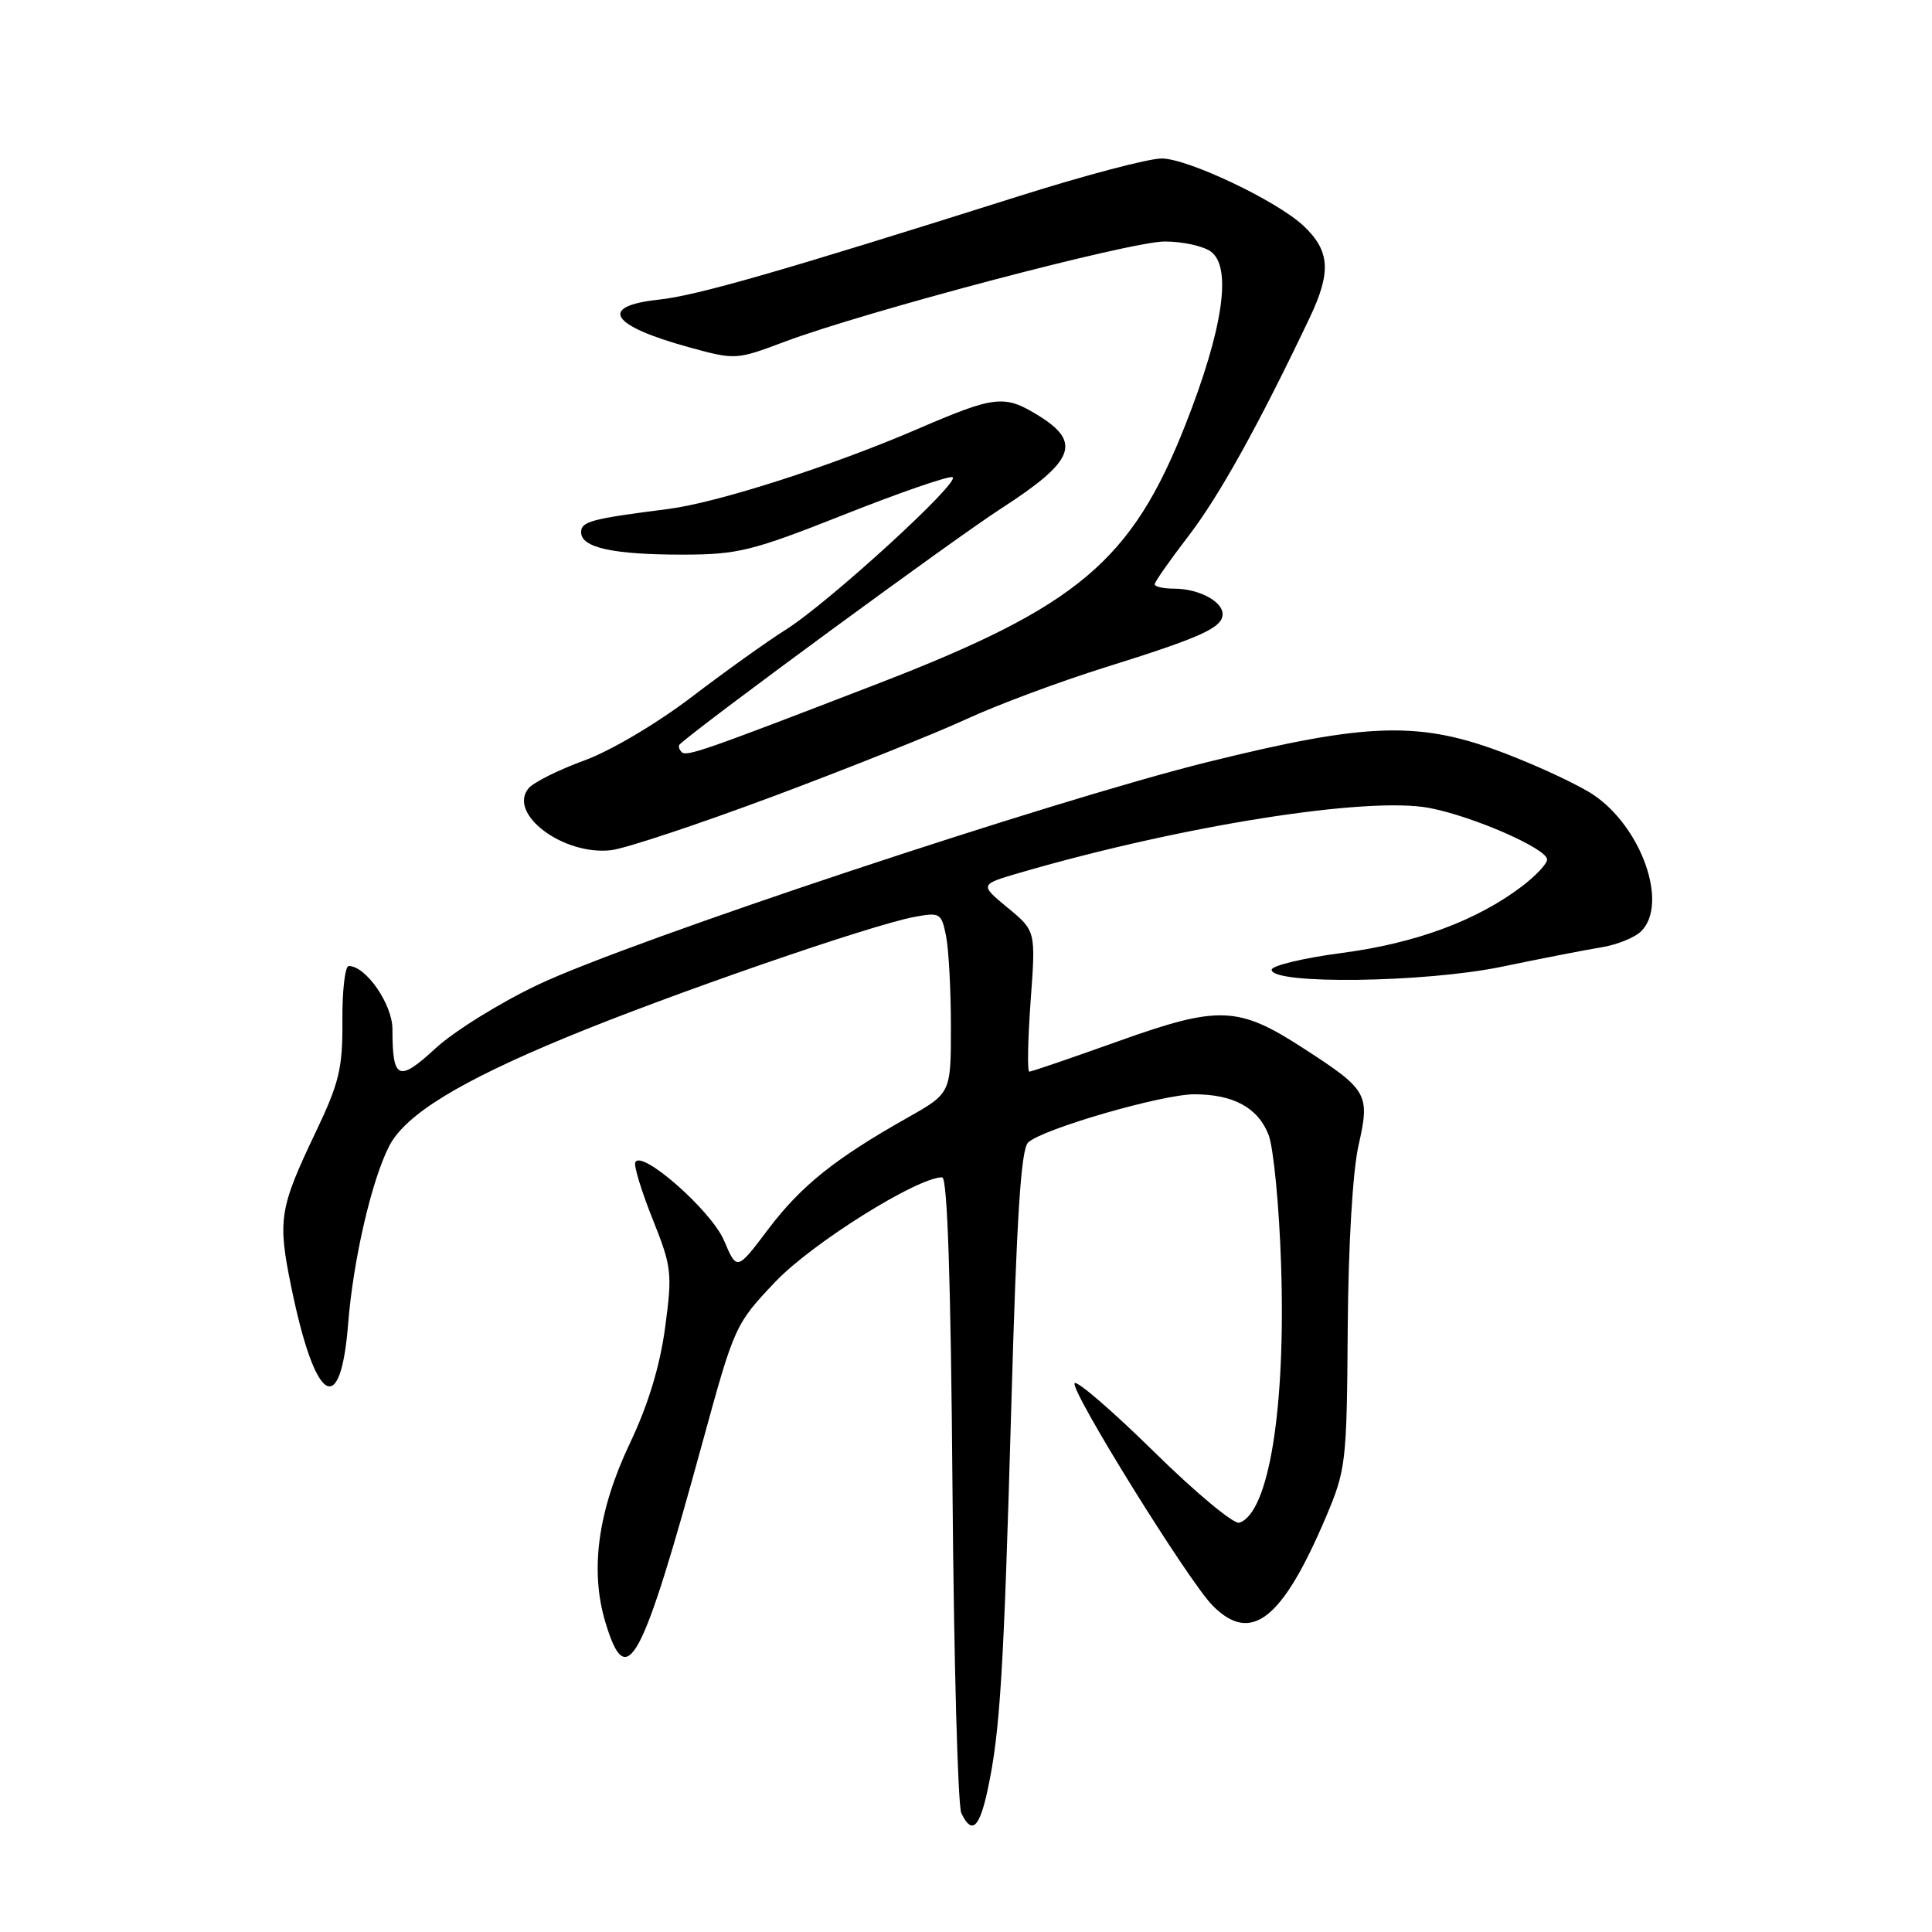 <?xml version="1.0" encoding="UTF-8" standalone="no"?>
<!DOCTYPE svg PUBLIC "-//W3C//DTD SVG 1.1//EN" "http://www.w3.org/Graphics/SVG/1.1/DTD/svg11.dtd" >
<svg xmlns="http://www.w3.org/2000/svg" xmlns:xlink="http://www.w3.org/1999/xlink" version="1.1" viewBox="0 0 256 256">
 <g >
 <path fill="currentColor"
d=" M 130.87 237.15 C 132.52 229.48 133.00 221.70 134.01 186.06 C 134.71 161.32 135.28 152.30 136.23 151.39 C 138.07 149.61 153.97 145.00 158.25 145.00 C 163.44 145.00 166.71 146.79 168.10 150.39 C 168.75 152.10 169.50 159.83 169.75 167.56 C 170.38 186.64 168.13 200.49 164.21 201.77 C 163.50 202.00 158.44 197.80 152.97 192.42 C 147.50 187.04 142.74 182.93 142.40 183.27 C 141.65 184.01 157.46 209.50 160.68 212.75 C 165.78 217.89 169.89 214.67 175.70 201.00 C 178.35 194.74 178.46 193.81 178.58 176.00 C 178.66 164.97 179.24 155.19 180.01 151.78 C 181.55 144.96 181.26 144.44 172.72 138.91 C 164.07 133.30 161.52 133.20 148.20 137.96 C 141.99 140.18 136.68 142.00 136.39 142.00 C 136.11 142.00 136.19 137.80 136.56 132.68 C 137.25 123.35 137.25 123.35 133.52 120.28 C 129.79 117.20 129.79 117.20 135.22 115.62 C 156.73 109.37 181.24 105.50 189.41 107.06 C 195.21 108.17 205.00 112.46 205.00 113.89 C 205.00 114.45 203.52 116.03 201.71 117.41 C 195.74 121.96 187.64 124.97 177.89 126.26 C 172.72 126.94 168.50 127.95 168.50 128.50 C 168.50 130.48 188.81 130.21 198.98 128.10 C 204.22 127.01 210.17 125.85 212.22 125.52 C 214.26 125.19 216.63 124.23 217.47 123.39 C 221.09 119.77 217.54 109.63 211.14 105.32 C 209.31 104.08 204.14 101.65 199.66 99.92 C 188.20 95.49 181.40 95.68 160.00 100.98 C 139.49 106.06 83.65 124.63 71.35 130.45 C 66.31 132.83 60.17 136.64 57.71 138.91 C 52.80 143.44 52.00 143.09 52.00 136.37 C 52.00 133.07 48.49 128.00 46.21 128.00 C 45.72 128.00 45.34 131.26 45.37 135.25 C 45.41 141.56 44.95 143.47 41.84 150.00 C 36.99 160.16 36.76 161.63 38.62 170.66 C 41.77 185.98 45.12 188.11 46.13 175.42 C 46.79 166.97 49.25 156.35 51.58 151.84 C 53.73 147.69 60.87 143.31 75.02 137.46 C 88.72 131.79 115.29 122.60 121.14 121.50 C 124.55 120.86 124.75 120.98 125.36 124.04 C 125.71 125.81 126.00 131.21 126.00 136.05 C 126.00 144.85 126.00 144.85 120.25 148.10 C 110.64 153.52 106.16 157.11 101.80 162.87 C 97.64 168.39 97.64 168.39 95.94 164.38 C 94.25 160.39 84.85 152.15 84.17 154.05 C 83.99 154.55 85.04 157.95 86.50 161.60 C 89.01 167.87 89.10 168.68 88.13 175.92 C 87.44 181.03 85.89 186.14 83.46 191.25 C 79.22 200.18 78.14 208.09 80.23 215.00 C 83.04 224.32 84.98 220.72 93.12 191.00 C 97.32 175.67 97.42 175.44 102.77 169.81 C 107.63 164.71 121.55 156.00 124.84 156.00 C 125.54 156.00 125.99 169.65 126.21 197.25 C 126.39 219.94 126.92 239.29 127.38 240.25 C 128.76 243.15 129.78 242.25 130.87 237.15 Z  M 102.50 105.50 C 112.40 101.80 123.88 97.21 128.00 95.31 C 132.12 93.40 140.45 90.30 146.50 88.41 C 159.17 84.45 162.00 83.17 162.00 81.37 C 162.00 79.67 158.80 78.00 155.57 78.00 C 154.15 78.00 153.00 77.74 153.00 77.42 C 153.00 77.11 155.01 74.24 157.46 71.05 C 161.53 65.76 166.78 56.32 173.55 42.08 C 176.42 36.04 176.23 33.24 172.74 29.94 C 169.24 26.63 157.39 21.00 153.92 21.00 C 152.19 21.00 143.75 23.23 135.14 25.95 C 103.22 36.04 92.37 39.16 87.25 39.71 C 79.23 40.58 80.88 43.15 91.28 46.01 C 97.44 47.70 97.56 47.69 103.89 45.31 C 114.64 41.27 149.78 32.00 154.33 32.00 C 156.69 32.00 159.44 32.60 160.45 33.34 C 163.27 35.40 162.06 43.63 157.07 56.29 C 149.95 74.35 142.83 80.35 116.37 90.57 C 93.15 99.53 90.96 100.29 90.32 99.65 C 89.96 99.29 89.85 98.83 90.08 98.62 C 93.09 95.86 126.49 71.35 132.70 67.35 C 142.37 61.10 143.37 58.63 137.63 55.08 C 133.08 52.27 131.90 52.40 121.50 56.88 C 110.13 61.78 94.99 66.63 88.50 67.45 C 78.30 68.75 77.00 69.10 77.00 70.53 C 77.00 72.57 81.27 73.50 90.50 73.49 C 97.79 73.48 99.68 73.01 111.85 68.19 C 119.19 65.28 125.65 63.05 126.20 63.23 C 127.51 63.67 109.79 79.88 104.10 83.45 C 101.68 84.97 96.06 88.99 91.60 92.39 C 86.97 95.91 80.87 99.52 77.36 100.79 C 73.99 102.02 70.69 103.67 70.04 104.45 C 67.23 107.84 74.66 113.40 81.00 112.65 C 82.92 112.42 92.60 109.20 102.50 105.50 Z "/>
</g>
</svg>